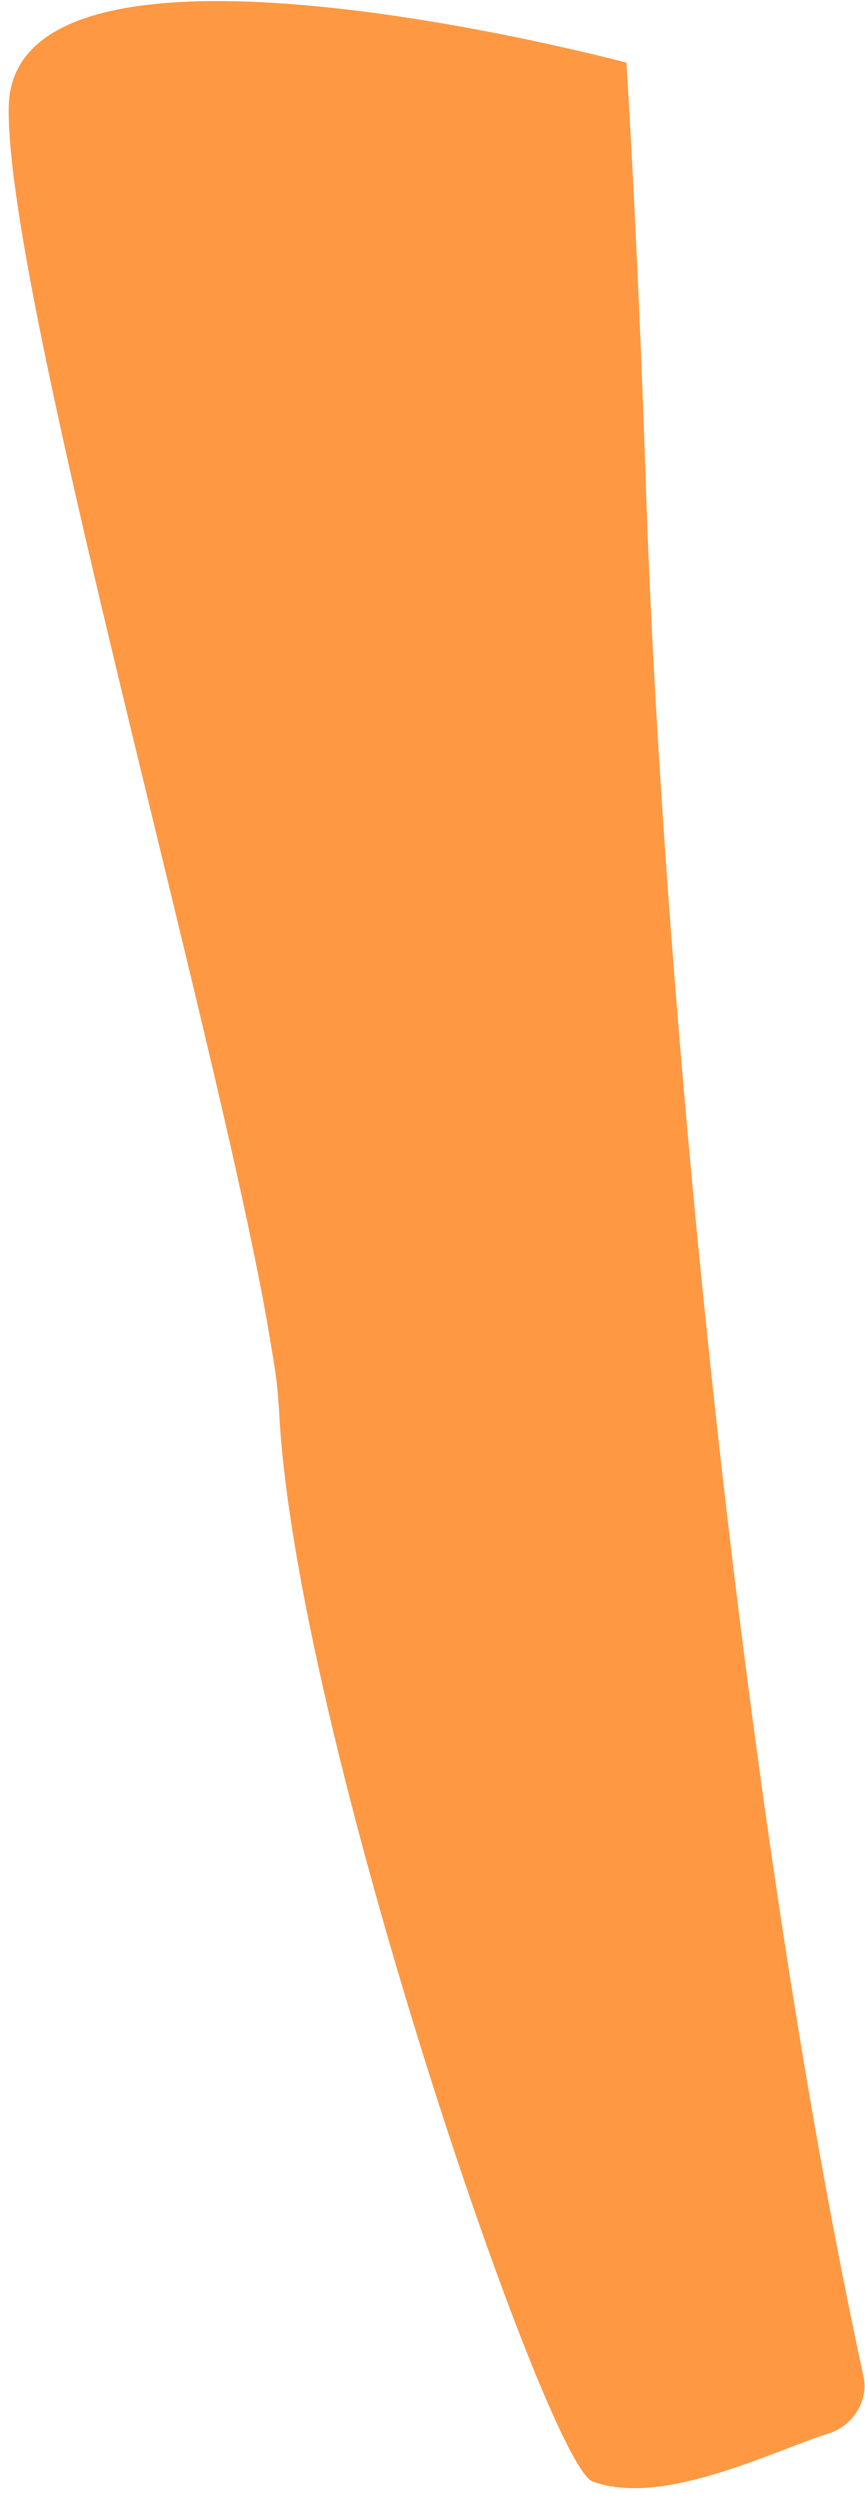 ﻿<?xml version="1.0" encoding="utf-8"?>
<svg version="1.1" xmlns:xlink="http://www.w3.org/1999/xlink" width="45px" height="130px" xmlns="http://www.w3.org/2000/svg">
  <defs>
    <pattern id="BGPattern" patternUnits="userSpaceOnUse" alignment="0 0" imageRepeat="None" />
    <mask fill="white" id="Clip223">
      <path d="M 0.455 5.544  C 0.371 9.649  2.392 19.255  4.919 30.004  C 8.162 43.8  12.247 59.585  13.848 68.472  C 14.016 69.487  14.185 70.418  14.311 71.265  C 14.437 72.111  14.479 72.831  14.522 73.423  C 15.364 90.054  28.462 128.141  30.82 129.03  C 34.442 130.384  40.17 127.464  43.118 126.533  C 44.339 126.152  45.182 124.883  44.929 123.613  C 38.443 93.651  34.442 50.783  33.6 25.264  C 33.179 12.399  32.589 3.259  32.589 3.259  C 32.589 3.259  0.666 -5.29  0.455 5.544  Z " fill-rule="evenodd" />
    </mask>
  </defs>
  <g transform="matrix(1 0 0 1 -412 -840 )">
    <path d="M 0.455 5.544  C 0.371 9.649  2.392 19.255  4.919 30.004  C 8.162 43.8  12.247 59.585  13.848 68.472  C 14.016 69.487  14.185 70.418  14.311 71.265  C 14.437 72.111  14.479 72.831  14.522 73.423  C 15.364 90.054  28.462 128.141  30.82 129.03  C 34.442 130.384  40.17 127.464  43.118 126.533  C 44.339 126.152  45.182 124.883  44.929 123.613  C 38.443 93.651  34.442 50.783  33.6 25.264  C 33.179 12.399  32.589 3.259  32.589 3.259  C 32.589 3.259  0.666 -5.29  0.455 5.544  Z " fill-rule="nonzero" fill="rgba(255, 152, 67, 1)" stroke="none" transform="matrix(1 0 0 1 412 840 )" class="fill" />
    <path d="M 0.455 5.544  C 0.371 9.649  2.392 19.255  4.919 30.004  C 8.162 43.8  12.247 59.585  13.848 68.472  C 14.016 69.487  14.185 70.418  14.311 71.265  C 14.437 72.111  14.479 72.831  14.522 73.423  C 15.364 90.054  28.462 128.141  30.82 129.03  C 34.442 130.384  40.17 127.464  43.118 126.533  C 44.339 126.152  45.182 124.883  44.929 123.613  C 38.443 93.651  34.442 50.783  33.6 25.264  C 33.179 12.399  32.589 3.259  32.589 3.259  C 32.589 3.259  0.666 -5.29  0.455 5.544  Z " stroke-width="0" stroke-dasharray="0" stroke="rgba(255, 255, 255, 0)" fill="none" transform="matrix(1 0 0 1 412 840 )" class="stroke" mask="url(#Clip223)" />
  </g>
</svg>